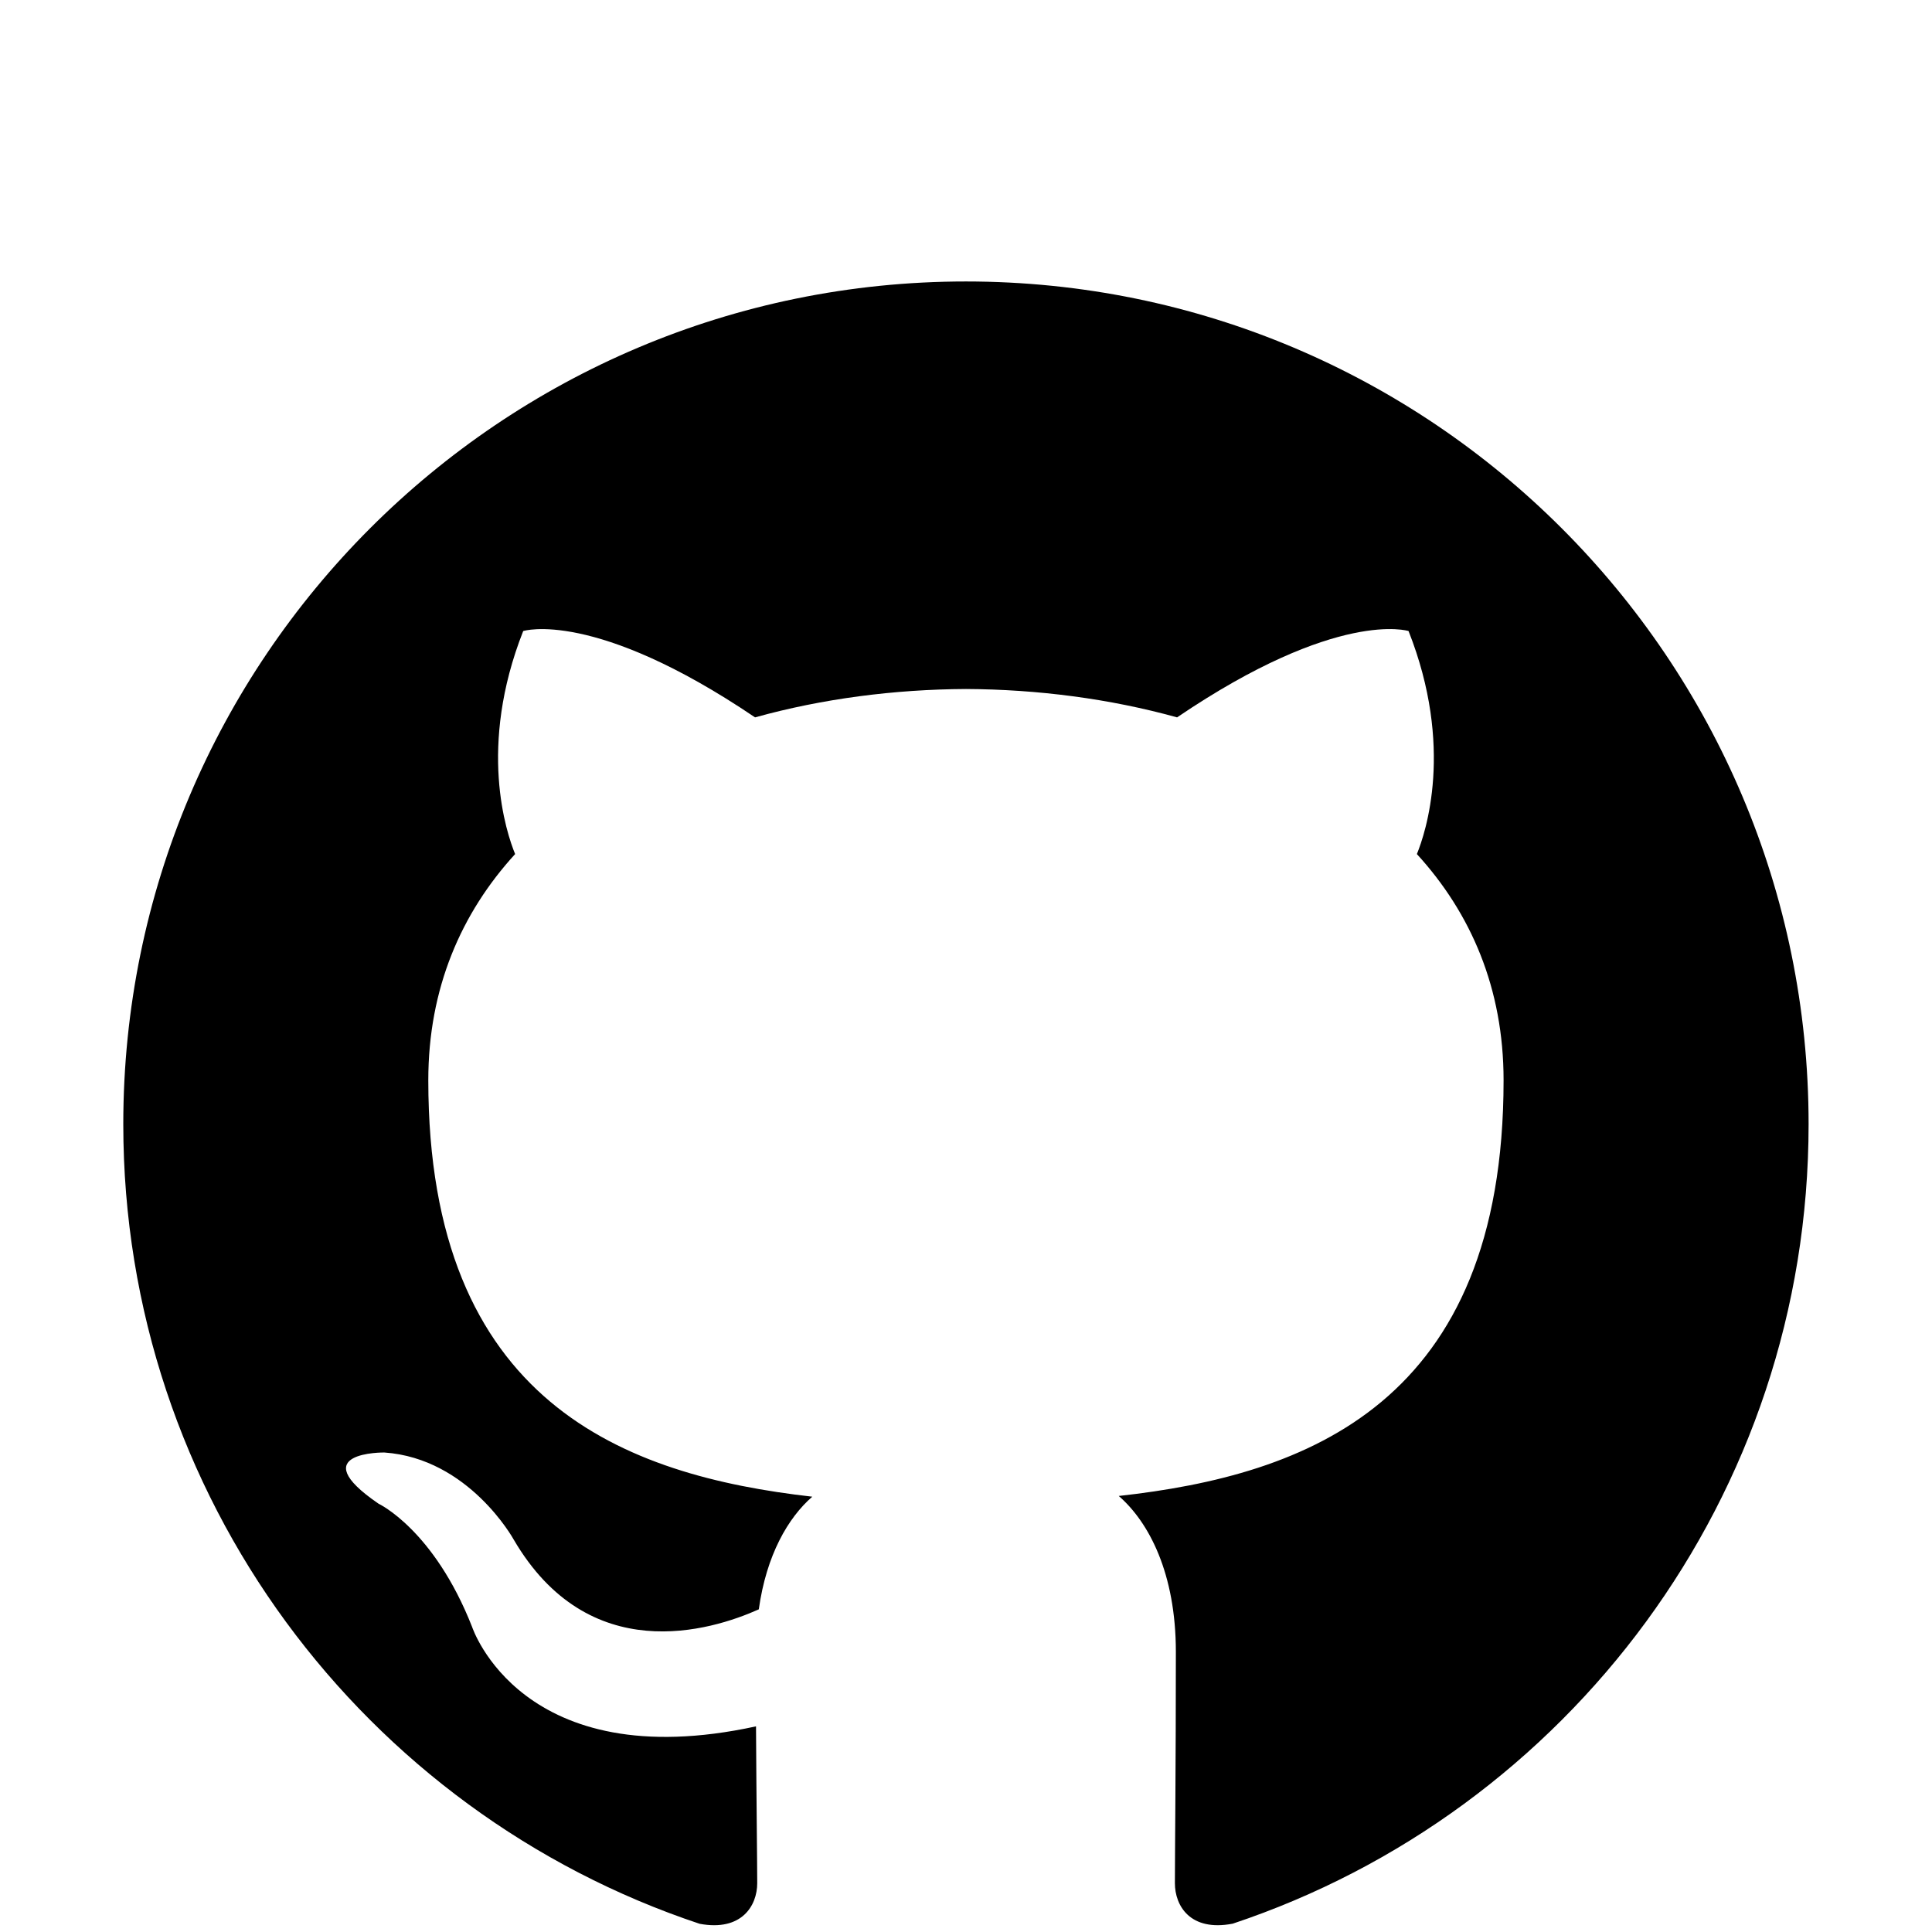 <?xml version="1.0" encoding="utf-8"?>
<!-- Generated by IcoMoon.io -->
<!DOCTYPE svg PUBLIC "-//W3C//DTD SVG 1.1//EN" "http://www.w3.org/Graphics/SVG/1.1/DTD/svg11.dtd">
<svg version="1.1" xmlns="http://www.w3.org/2000/svg" xmlns:xlink="http://www.w3.org/1999/xlink" width="16" height="16" viewBox="0 0 16 16">
<path d="M8 2.331c-3.854 0-6.979 3.124-6.979 6.979 0 3.083 2 5.699 4.773 6.622 0.349 0.065 0.477-0.151 0.477-0.336 0-0.166-0.007-0.716-0.010-1.299-1.942 0.422-2.351-0.823-2.351-0.823-0.317-0.807-0.775-1.021-0.775-1.021-0.633-0.433 0.048-0.424 0.048-0.424 0.701 0.049 1.070 0.719 1.070 0.719 0.623 1.067 1.633 0.758 2.031 0.58 0.063-0.451 0.243-0.759 0.443-0.933-1.55-0.176-3.18-0.775-3.18-3.449 0-0.762 0.273-1.385 0.719-1.873-0.072-0.176-0.312-0.886 0.067-1.847 0 0 0.586-0.187 1.92 0.715 0.557-0.155 1.154-0.232 1.747-0.235 0.593 0.003 1.19 0.080 1.748 0.235 1.332-0.903 1.917-0.715 1.917-0.715 0.38 0.961 0.141 1.671 0.069 1.847 0.447 0.489 0.718 1.111 0.718 1.873 0 2.681-1.633 3.271-3.187 3.443 0.25 0.217 0.473 0.641 0.473 1.292 0 0.934-0.008 1.685-0.008 1.915 0 0.186 0.126 0.403 0.479 0.335 2.771-0.924 4.769-3.539 4.769-6.621 0-3.854-3.125-6.979-6.979-6.979z"></path>
</svg>
